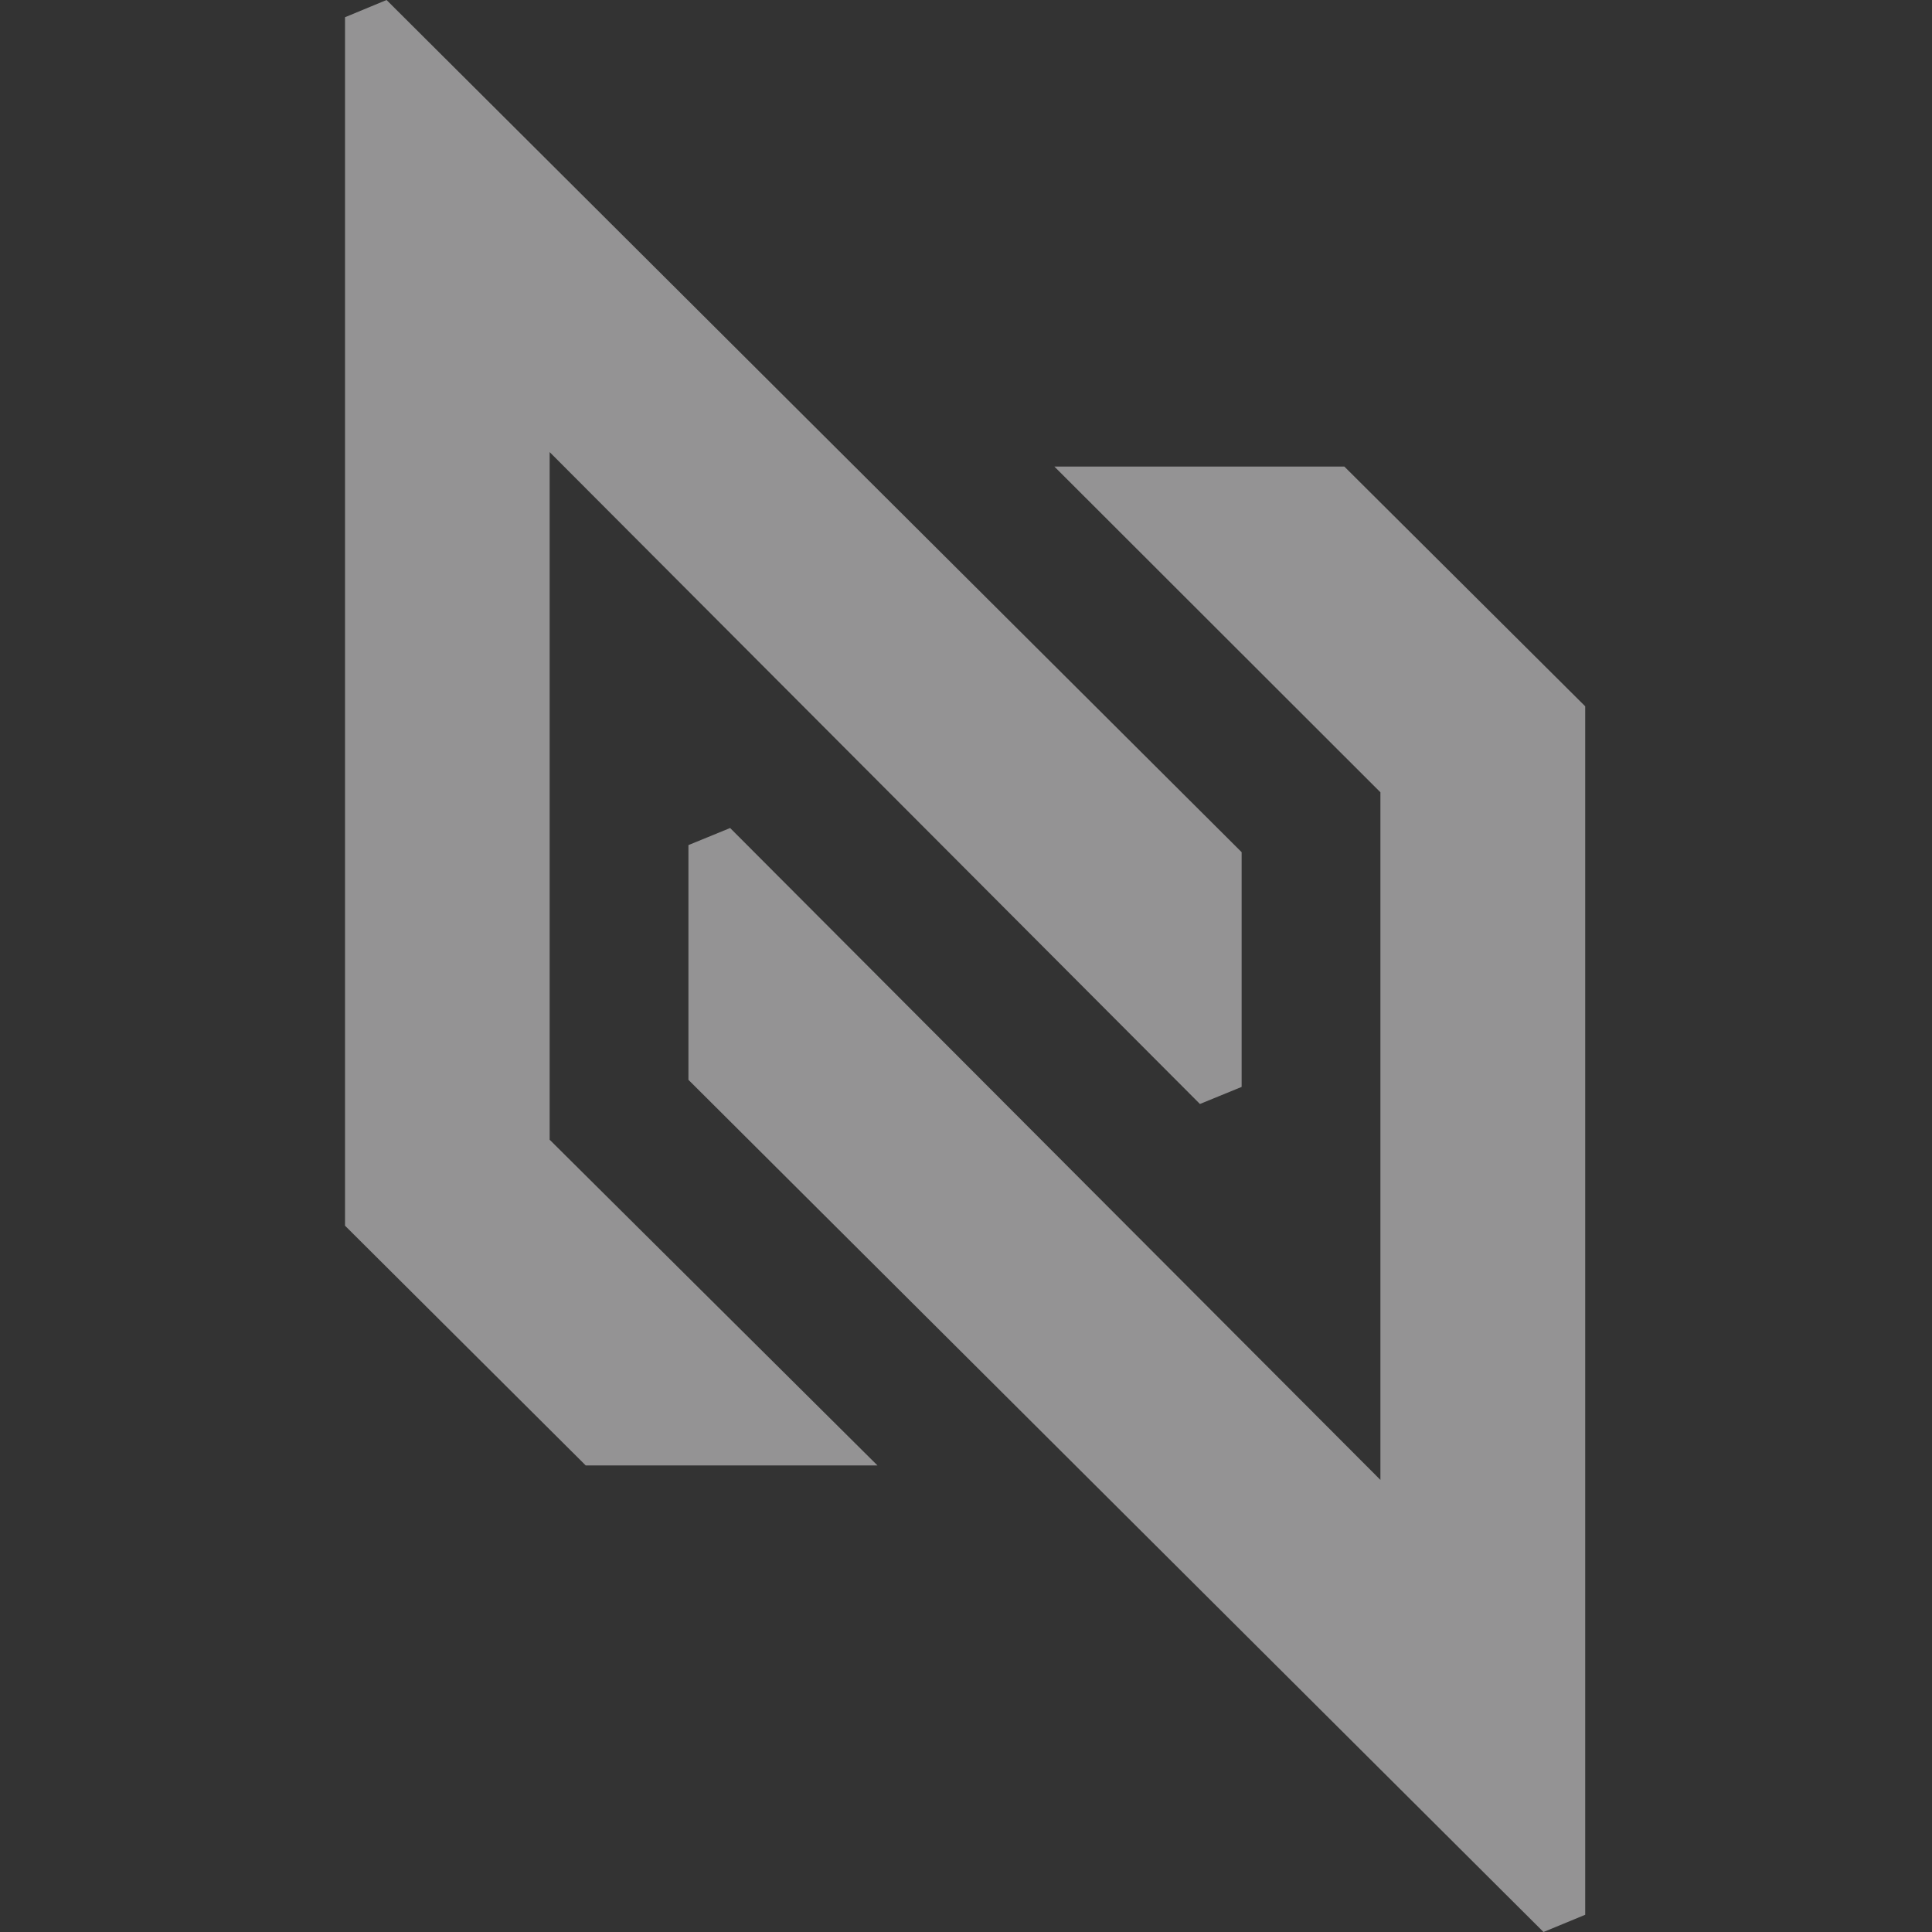 <svg width="12" height="12" viewBox="0 0 12 12" fill="none" xmlns="http://www.w3.org/2000/svg">
<rect x="0" y="0" width="12" height="12" fill="#333333" stroke="none"/>
<path d="M7.712 5.293V6.751L7.453 6.857L3.414 2.808V7.079L5.45 9.102H3.638L2.143 7.613V0.107L2.401 0L7.712 5.293ZM9.587 12L9.846 11.893V4.387L8.35 2.898H6.549L8.574 4.921V9.192L4.535 5.143L4.276 5.249V6.707L9.587 12Z" fill="#EEEDEE" fill-opacity="0.52"/>
</svg>
